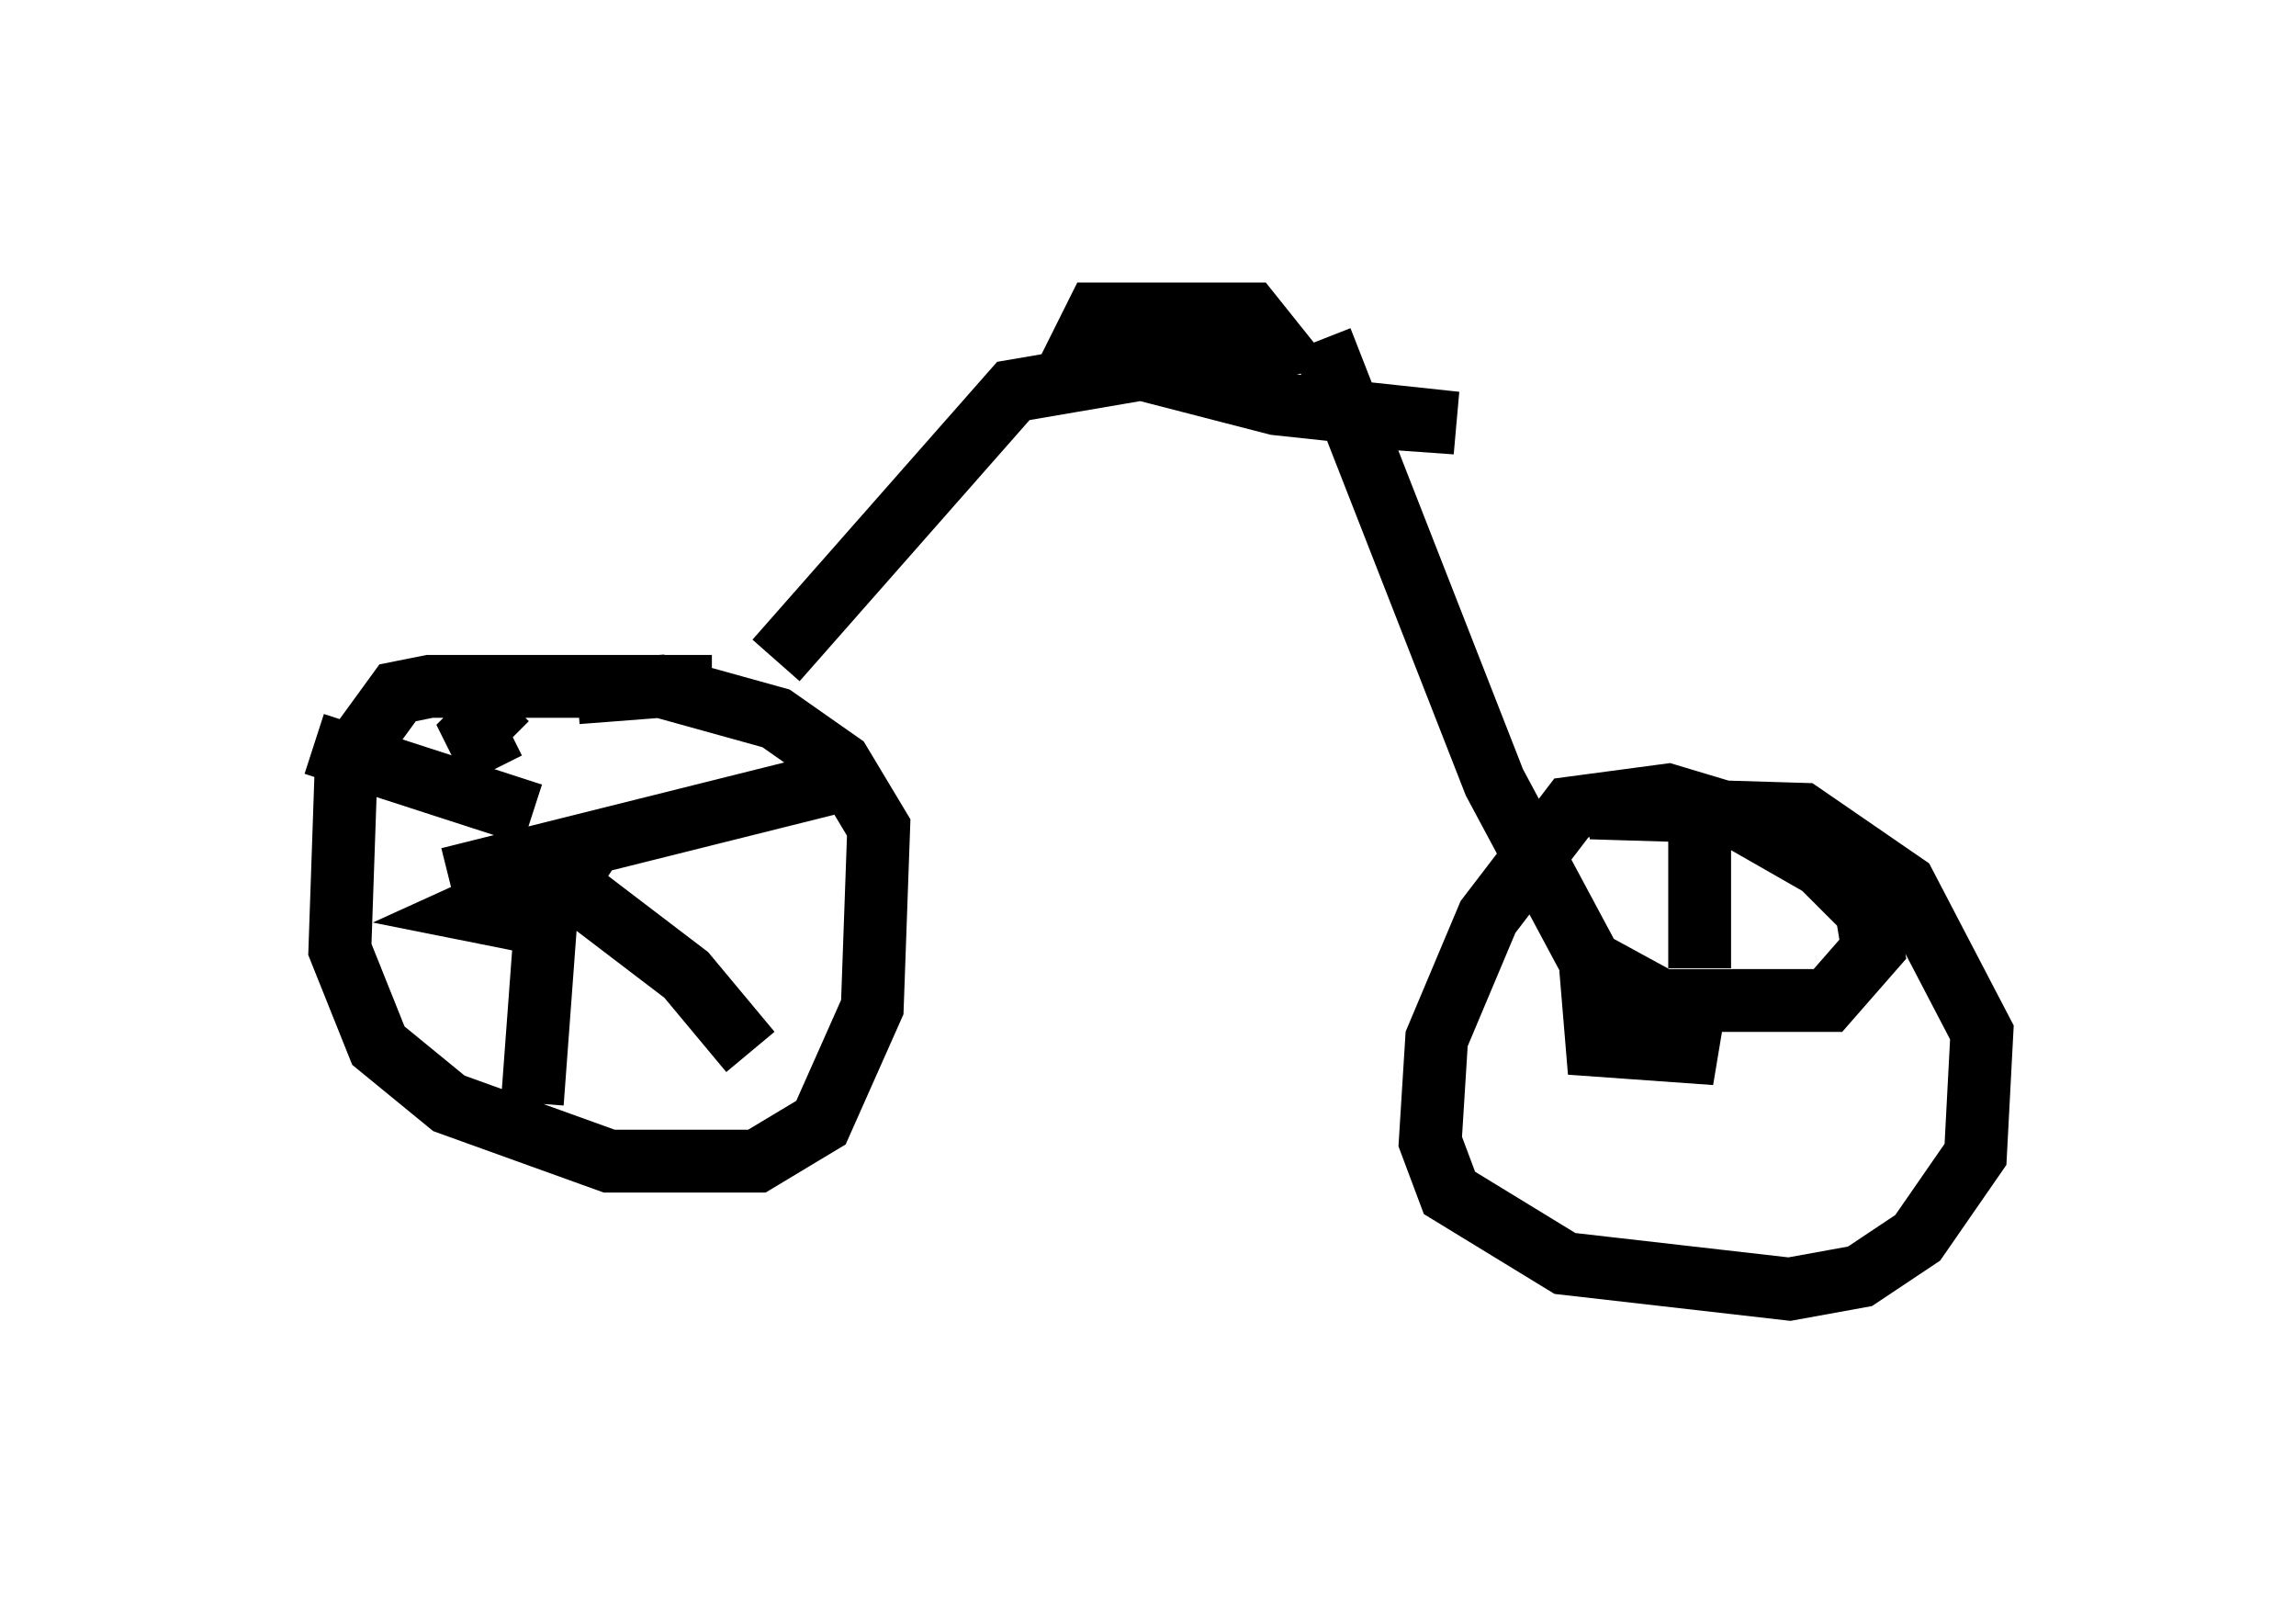<?xml version="1.0" encoding="utf-8" ?>
<svg baseProfile="full" height="25.517" version="1.1" width="36.542" xmlns="http://www.w3.org/2000/svg" xmlns:ev="http://www.w3.org/2001/xml-events" xmlns:xlink="http://www.w3.org/1999/xlink"><defs /><rect fill="white" height="25.517" width="36.542" x="0" y="0" /><path d="M11.84, 11.227 m-0.51, -0.306 l-4.492, 0.0 -0.51, 0.102 l-0.817, 1.123 -0.102, 2.96 l0.613, 1.531 1.123, 0.919 l2.552, 0.919 2.348, 0.0 l1.021, -0.613 0.817, -1.838 l0.102, -2.858 -0.613, -1.021 l-1.021, -0.715 -1.838, -0.51 l-1.327, 0.102 m-0.51, 2.96 l-1.123, 0.51 1.021, 0.204 l0.408, -0.613 -0.51, -0.204 m-1.327, 0.102 l6.125, -1.531 m-4.492, 1.429 l2.144, 1.633 1.021, 1.225 m-3.573, -3.063 l0.306, 1.123 -0.204, 2.756 m0.0, -4.594 l-3.471, -1.123 m2.858, 0.408 l-0.306, -0.613 0.51, -0.51 m4.288, -0.613 l3.777, -4.288 4.185, -0.715 l-0.408, -0.51 -2.45, 0.0 l-0.306, 0.613 3.165, 0.817 l2.858, 0.306 -1.429, -0.102 m-0.715, -1.225 l2.756, 7.044 1.531, 2.858 l1.123, 0.613 2.654, 0.0 l0.715, -0.817 -0.102, -0.613 l-0.715, -0.715 -1.429, -0.817 l-1.021, -0.306 -1.531, 0.204 l-1.327, 1.735 -0.817, 1.94 l-0.102, 1.633 0.306, 0.817 l1.838, 1.123 3.573, 0.408 l1.123, -0.204 0.919, -0.613 l0.919, -1.327 0.102, -1.94 l-1.225, -2.348 -1.633, -1.123 l-3.369, -0.102 m0.0, 2.552 l0.102, 1.225 1.429, 0.102 l0.102, -0.613 -0.613, -0.204 m0.715, -0.51 l0.0, -2.45 " fill="none" stroke="black" stroke-width="1" /></svg>
